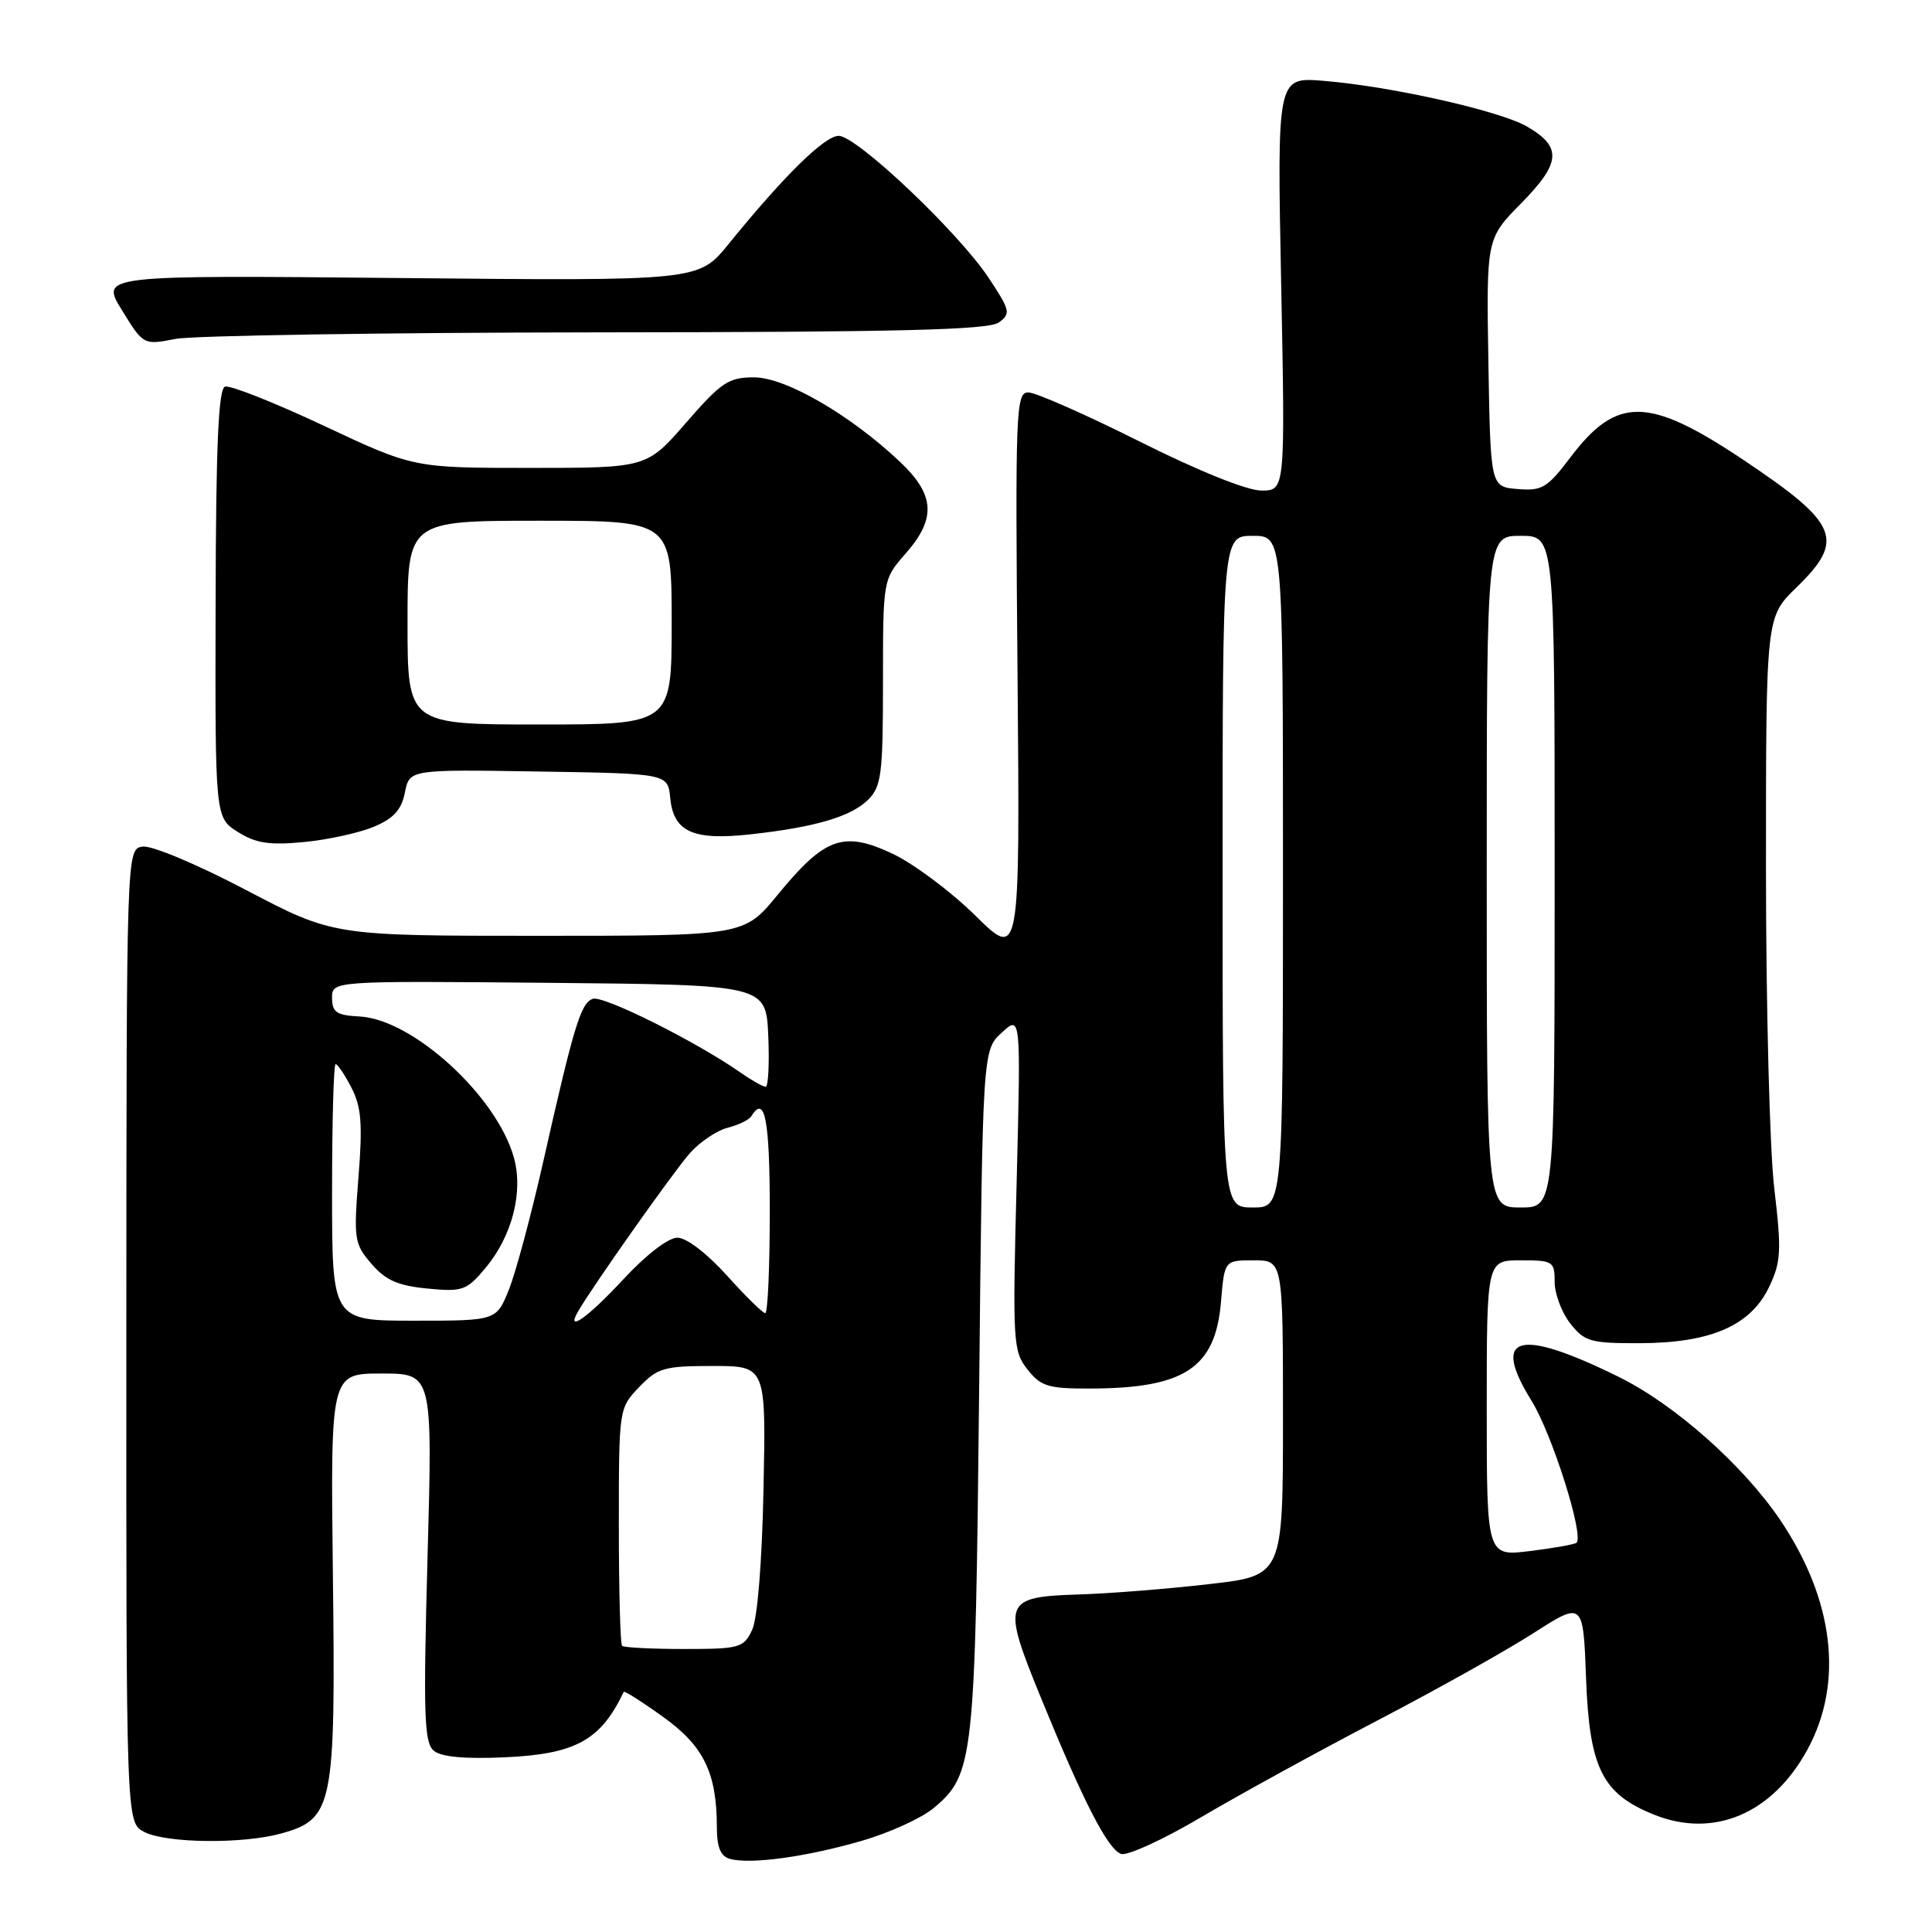 <?xml version="1.0" encoding="UTF-8" standalone="no"?>
<!DOCTYPE svg PUBLIC "-//W3C//DTD SVG 1.1//EN" "http://www.w3.org/Graphics/SVG/1.1/DTD/svg11.dtd" >
<svg xmlns="http://www.w3.org/2000/svg" xmlns:xlink="http://www.w3.org/1999/xlink" version="1.1" viewBox="0 0 256 256">
 <g >
 <path fill="currentColor"
d=" M 114.18 243.92 C 117.86 242.86 122.16 240.89 123.74 239.56 C 129.03 235.11 129.23 233.29 129.74 184.33 C 130.20 139.16 130.20 139.16 132.74 136.83 C 135.27 134.50 135.27 134.50 134.71 156.70 C 134.16 177.87 134.23 179.03 136.14 181.45 C 137.90 183.69 138.89 184.00 144.32 183.99 C 156.96 183.98 161.06 181.28 161.79 172.48 C 162.25 167.00 162.25 167.00 166.12 167.00 C 170.00 167.00 170.00 167.00 170.00 187.89 C 170.00 208.78 170.00 208.78 160.25 209.90 C 154.89 210.52 147.17 211.14 143.10 211.27 C 132.88 211.59 132.68 212.13 137.98 225.09 C 143.58 238.79 146.76 244.97 148.53 245.65 C 149.33 245.96 154.15 243.75 159.24 240.74 C 164.33 237.74 174.80 232.00 182.50 227.98 C 190.20 223.97 199.49 218.77 203.14 216.43 C 209.78 212.18 209.78 212.18 210.16 222.36 C 210.60 234.30 212.30 237.70 219.19 240.46 C 227.11 243.63 234.88 240.32 239.51 231.80 C 244.33 222.95 243.01 211.93 235.86 201.37 C 230.96 194.13 221.88 186.08 214.50 182.45 C 201.17 175.88 197.53 176.88 202.93 185.60 C 205.65 189.98 209.91 203.44 208.90 204.42 C 208.68 204.63 205.91 205.13 202.75 205.52 C 197.00 206.23 197.00 206.23 197.00 186.62 C 197.00 167.00 197.00 167.00 201.50 167.00 C 205.79 167.00 206.00 167.14 206.00 169.87 C 206.00 171.44 206.93 173.92 208.07 175.37 C 209.97 177.78 210.75 178.00 217.32 177.98 C 226.70 177.95 231.99 175.64 234.42 170.52 C 236.00 167.20 236.08 165.75 235.10 157.47 C 234.49 152.35 234.00 133.22 234.00 114.96 C 234.00 81.77 234.00 81.77 238.00 77.88 C 244.54 71.53 243.67 69.41 231.01 60.94 C 218.45 52.54 214.24 52.47 208.09 60.60 C 205.03 64.65 204.33 65.07 201.09 64.80 C 197.50 64.50 197.50 64.50 197.22 48.06 C 196.95 31.62 196.95 31.62 201.57 26.93 C 206.83 21.58 207.00 19.49 202.38 16.79 C 198.79 14.69 184.34 11.44 175.36 10.71 C 169.22 10.21 169.22 10.21 169.76 37.61 C 170.30 65.00 170.30 65.00 167.13 65.00 C 165.24 65.00 158.78 62.40 151.00 58.50 C 143.87 54.93 137.23 52.00 136.26 52.00 C 134.60 52.00 134.52 54.22 134.83 89.57 C 135.15 127.14 135.15 127.14 129.24 121.32 C 125.99 118.12 121.03 114.42 118.22 113.10 C 111.74 110.07 109.29 110.95 103.04 118.57 C 98.59 124.00 98.59 124.00 71.38 124.00 C 44.17 124.00 44.17 124.00 32.60 117.93 C 26.15 114.54 20.10 112.00 18.90 112.18 C 16.76 112.50 16.76 112.50 16.74 177.00 C 16.72 241.50 16.72 241.50 19.11 242.74 C 22.03 244.25 32.15 244.36 37.25 242.95 C 44.16 241.03 44.48 239.40 44.11 208.75 C 43.79 182.00 43.79 182.00 50.55 182.00 C 57.32 182.00 57.32 182.00 56.65 206.37 C 56.08 227.28 56.20 230.92 57.48 231.98 C 58.47 232.81 61.60 233.09 66.91 232.85 C 76.27 232.43 79.59 230.60 82.65 224.18 C 82.74 224.01 85.09 225.50 87.88 227.51 C 93.27 231.38 94.98 234.91 94.99 242.18 C 95.00 244.83 95.49 245.98 96.75 246.32 C 99.50 247.06 106.89 246.04 114.18 243.92 Z  M 49.51 109.56 C 52.15 108.46 53.19 107.32 53.65 105.02 C 54.26 101.95 54.26 101.95 71.38 102.23 C 88.50 102.50 88.50 102.50 88.81 105.75 C 89.24 110.21 91.82 111.39 99.39 110.56 C 107.99 109.62 112.79 108.21 115.05 105.95 C 116.79 104.21 117.00 102.54 117.00 90.38 C 117.00 76.76 117.00 76.76 120.00 73.35 C 124.08 68.70 123.89 65.58 119.25 61.19 C 112.65 54.96 104.09 50.00 99.91 50.00 C 96.54 50.00 95.57 50.65 90.92 56.00 C 85.70 62.00 85.70 62.00 70.25 62.00 C 54.80 62.00 54.80 62.00 42.90 56.41 C 36.36 53.34 30.48 51.01 29.82 51.23 C 28.94 51.52 28.61 58.97 28.57 79.98 C 28.50 108.33 28.50 108.33 31.50 110.23 C 33.89 111.74 35.67 112.01 40.24 111.58 C 43.40 111.28 47.57 110.37 49.51 109.56 Z  M 79.06 44.04 C 119.03 44.01 131.01 43.72 132.35 42.73 C 133.96 41.56 133.86 41.13 131.01 36.83 C 127.00 30.78 113.52 18.00 111.13 18.00 C 109.27 18.00 103.89 23.28 96.52 32.36 C 92.57 37.23 92.57 37.23 52.94 36.84 C 13.30 36.46 13.30 36.46 16.15 41.09 C 19.01 45.73 19.01 45.73 23.25 44.91 C 25.59 44.46 50.70 44.07 79.06 44.04 Z  M 82.43 218.08 C 82.19 217.85 82.00 210.68 82.00 202.14 C 82.00 186.65 82.01 186.60 84.69 183.80 C 87.13 181.25 88.00 181.00 94.44 181.00 C 101.50 181.00 101.50 181.00 101.17 197.25 C 100.97 207.08 100.37 214.49 99.65 216.00 C 98.53 218.35 97.99 218.50 90.65 218.50 C 86.36 218.50 82.66 218.31 82.43 218.08 Z  M 44.00 158.00 C 44.00 148.65 44.21 141.00 44.47 141.00 C 44.74 141.00 45.68 142.41 46.57 144.13 C 47.88 146.67 48.06 148.92 47.50 155.97 C 46.85 164.22 46.94 164.82 49.22 167.46 C 51.09 169.64 52.73 170.36 56.63 170.74 C 61.29 171.19 61.82 171.00 64.29 168.06 C 67.84 163.84 69.37 157.99 68.10 153.41 C 65.85 145.26 54.70 135.05 47.64 134.69 C 44.59 134.53 44.01 134.14 44.00 132.23 C 44.00 129.97 44.00 129.97 72.75 130.23 C 101.50 130.50 101.50 130.50 101.80 137.25 C 101.96 140.96 101.80 144.00 101.45 144.00 C 101.10 144.00 99.61 143.16 98.15 142.14 C 92.29 138.03 79.88 131.83 78.53 132.35 C 76.94 132.96 76.05 135.89 71.94 154.11 C 70.37 161.05 68.35 168.59 67.44 170.86 C 65.78 175.00 65.78 175.00 54.89 175.00 C 44.00 175.00 44.00 175.00 44.00 158.00 Z  M 76.61 173.75 C 78.60 170.32 89.31 155.16 91.42 152.79 C 92.75 151.30 95.00 149.79 96.43 149.43 C 97.85 149.07 99.27 148.38 99.57 147.89 C 101.35 145.00 102.00 148.35 102.00 160.50 C 102.00 167.93 101.73 174.00 101.40 174.00 C 101.07 174.00 98.78 171.75 96.31 169.00 C 93.68 166.08 90.96 164.00 89.76 164.00 C 88.55 164.00 85.60 166.27 82.60 169.51 C 77.89 174.59 74.88 176.72 76.61 173.75 Z  M 162.00 115.50 C 162.00 71.00 162.00 71.00 166.00 71.00 C 170.00 71.00 170.00 71.00 170.00 115.50 C 170.00 160.00 170.00 160.00 166.00 160.00 C 162.00 160.00 162.00 160.00 162.00 115.50 Z  M 197.00 115.50 C 197.00 71.00 197.00 71.00 201.50 71.00 C 206.00 71.00 206.00 71.00 206.00 115.50 C 206.00 160.00 206.00 160.00 201.50 160.00 C 197.00 160.00 197.00 160.00 197.00 115.50 Z  M 54.00 82.50 C 54.00 69.00 54.00 69.00 71.50 69.00 C 89.00 69.00 89.00 69.00 89.00 82.50 C 89.00 96.00 89.00 96.00 71.50 96.00 C 54.00 96.00 54.00 96.00 54.00 82.50 Z "/>
</g>
</svg>